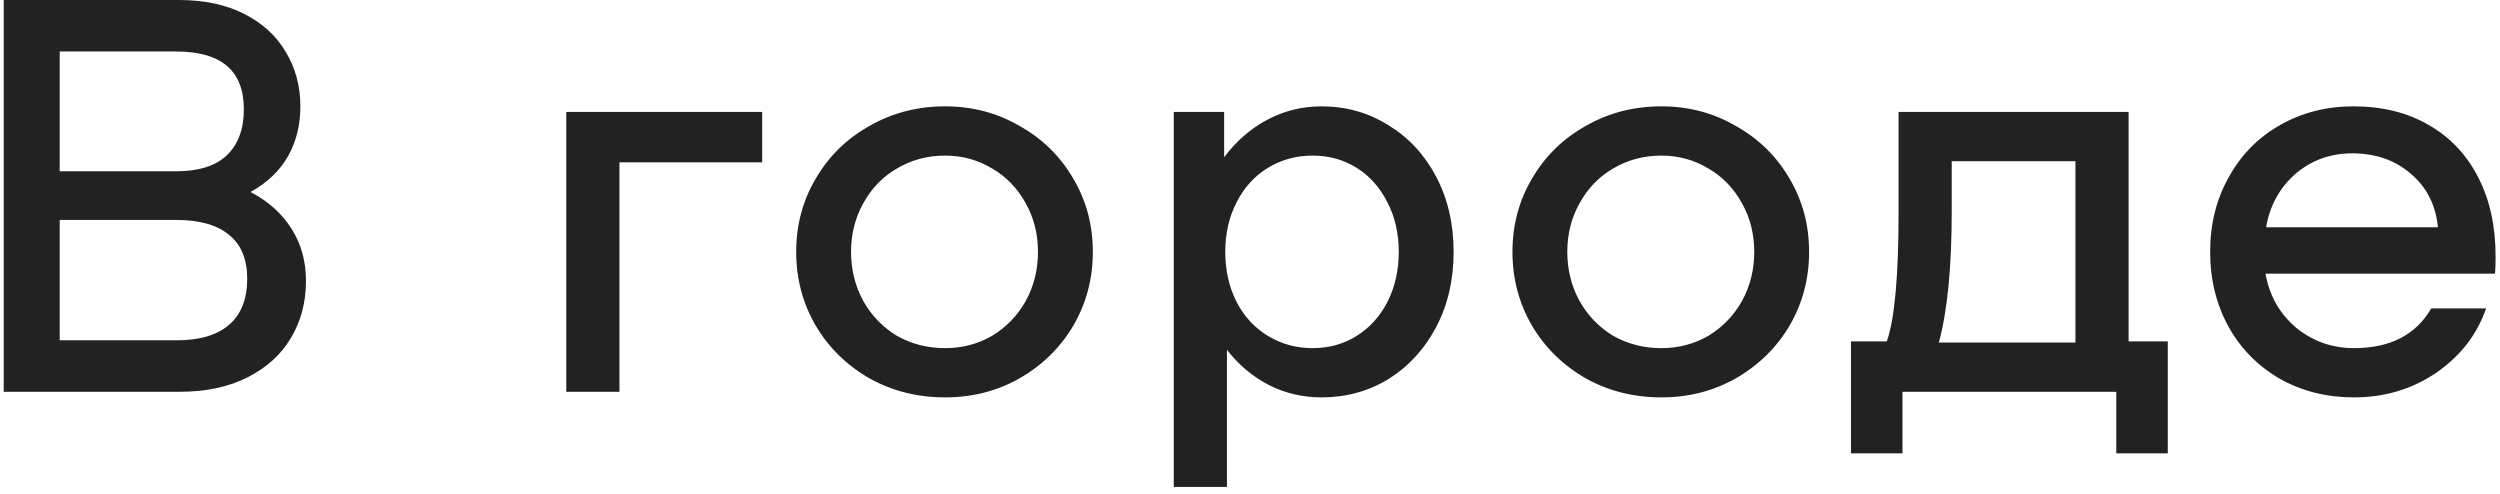 <svg width="268" height="53" viewBox="0 0 268 53" fill="none" xmlns="http://www.w3.org/2000/svg">
<path d="M26.86 20.58C28.82 21.62 30.3 22.96 31.3 24.6C32.3 26.2 32.8 28.04 32.8 30.12C32.8 32.4 32.26 34.44 31.18 36.24C30.14 38 28.6 39.4 26.56 40.44C24.52 41.48 22.08 42 19.24 42H0.4V-2.86102e-06H19.18C21.9 -2.86102e-06 24.24 0.5 26.2 1.5C28.16 2.5 29.64 3.86 30.64 5.58C31.68 7.3 32.2 9.24 32.2 11.4C32.2 13.4 31.76 15.18 30.88 16.74C30 18.3 28.66 19.58 26.86 20.58ZM18.88 18.36C21.28 18.36 23.08 17.8 24.28 16.68C25.52 15.52 26.14 13.86 26.14 11.7C26.14 7.58 23.72 5.52 18.88 5.52H6.4V18.36H18.88ZM18.94 36.48C21.42 36.48 23.3 35.92 24.58 34.8C25.86 33.68 26.5 32.04 26.5 29.88C26.5 27.8 25.86 26.24 24.58 25.2C23.3 24.12 21.42 23.58 18.94 23.58H6.4V36.48H18.94ZM81.705 17.4H66.405V42H60.705V12H81.705V17.4ZM101.312 42.6C98.352 42.6 95.652 41.92 93.212 40.56C90.772 39.16 88.852 37.28 87.452 34.92C86.052 32.52 85.352 29.88 85.352 27C85.352 24.12 86.052 21.5 87.452 19.14C88.852 16.74 90.772 14.86 93.212 13.5C95.652 12.1 98.352 11.4 101.312 11.4C104.232 11.4 106.892 12.1 109.292 13.5C111.732 14.86 113.652 16.74 115.052 19.14C116.452 21.5 117.152 24.12 117.152 27C117.152 29.88 116.452 32.52 115.052 34.92C113.652 37.28 111.732 39.16 109.292 40.56C106.892 41.92 104.232 42.6 101.312 42.6ZM101.312 37.32C103.152 37.32 104.832 36.88 106.352 36C107.872 35.08 109.072 33.84 109.952 32.28C110.832 30.68 111.272 28.92 111.272 27C111.272 25.08 110.832 23.34 109.952 21.78C109.072 20.18 107.872 18.94 106.352 18.06C104.832 17.14 103.152 16.68 101.312 16.68C99.432 16.68 97.712 17.14 96.152 18.06C94.632 18.94 93.432 20.18 92.552 21.78C91.672 23.34 91.232 25.08 91.232 27C91.232 28.92 91.672 30.68 92.552 32.28C93.432 33.84 94.632 35.08 96.152 36C97.712 36.88 99.432 37.32 101.312 37.32ZM141.668 11.4C144.308 11.4 146.708 12.08 148.868 13.44C151.028 14.76 152.728 16.6 153.968 18.96C155.208 21.32 155.828 24 155.828 27C155.828 30 155.208 32.68 153.968 35.04C152.728 37.4 151.028 39.26 148.868 40.62C146.708 41.94 144.308 42.6 141.668 42.6C139.668 42.6 137.788 42.16 136.028 41.28C134.268 40.36 132.768 39.1 131.528 37.5V52.2H125.828V12H131.228V16.86C132.508 15.14 134.048 13.8 135.848 12.84C137.648 11.88 139.588 11.4 141.668 11.4ZM140.708 37.32C142.468 37.32 144.048 36.88 145.448 36C146.848 35.12 147.948 33.9 148.748 32.34C149.548 30.74 149.948 28.96 149.948 27C149.948 25.04 149.548 23.28 148.748 21.72C147.948 20.12 146.848 18.88 145.448 18C144.048 17.12 142.468 16.68 140.708 16.68C138.948 16.68 137.348 17.12 135.908 18C134.468 18.88 133.348 20.12 132.548 21.72C131.748 23.28 131.348 25.04 131.348 27C131.348 28.96 131.748 30.74 132.548 32.34C133.348 33.9 134.468 35.12 135.908 36C137.348 36.88 138.948 37.32 140.708 37.32ZM178.095 42.6C175.135 42.6 172.435 41.92 169.995 40.56C167.555 39.16 165.635 37.28 164.235 34.92C162.835 32.52 162.135 29.88 162.135 27C162.135 24.12 162.835 21.5 164.235 19.14C165.635 16.74 167.555 14.86 169.995 13.5C172.435 12.1 175.135 11.4 178.095 11.4C181.015 11.4 183.675 12.1 186.075 13.5C188.515 14.86 190.435 16.74 191.835 19.14C193.235 21.5 193.935 24.12 193.935 27C193.935 29.88 193.235 32.52 191.835 34.92C190.435 37.28 188.515 39.16 186.075 40.56C183.675 41.92 181.015 42.6 178.095 42.6ZM178.095 37.32C179.935 37.32 181.615 36.88 183.135 36C184.655 35.08 185.855 33.84 186.735 32.28C187.615 30.68 188.055 28.92 188.055 27C188.055 25.08 187.615 23.34 186.735 21.78C185.855 20.18 184.655 18.94 183.135 18.06C181.615 17.14 179.935 16.68 178.095 16.68C176.215 16.68 174.495 17.14 172.935 18.06C171.415 18.94 170.215 20.18 169.335 21.78C168.455 23.34 168.015 25.08 168.015 27C168.015 28.92 168.455 30.68 169.335 32.28C170.215 33.84 171.415 35.08 172.935 36C174.495 36.88 176.215 37.32 178.095 37.32ZM232.386 36.6V48.6H226.866V42H203.946V48.6H198.426V36.6H202.266C203.106 34.2 203.526 29.6 203.526 22.8V12H228.186V36.6H232.386ZM222.486 36.72V17.28H209.226V22.62C209.226 28.62 208.766 33.32 207.846 36.72H222.486ZM252.287 11.4C255.367 11.4 258.047 12.06 260.327 13.38C262.647 14.7 264.427 16.58 265.667 19.02C266.907 21.42 267.527 24.24 267.527 27.48C267.527 28.32 267.507 28.94 267.467 29.34H242.867C243.267 31.66 244.347 33.58 246.107 35.1C247.907 36.58 249.987 37.32 252.347 37.32C256.227 37.32 258.987 35.9 260.627 33.06H266.507C265.547 35.86 263.767 38.16 261.167 39.96C258.567 41.72 255.627 42.6 252.347 42.6C249.427 42.6 246.787 41.94 244.427 40.62C242.067 39.26 240.227 37.4 238.907 35.04C237.587 32.64 236.927 29.96 236.927 27C236.927 24.04 237.587 21.38 238.907 19.02C240.227 16.62 242.047 14.76 244.367 13.44C246.727 12.08 249.367 11.4 252.287 11.4ZM252.167 16.44C249.807 16.44 247.767 17.18 246.047 18.66C244.367 20.14 243.327 22.04 242.927 24.36H261.347C261.107 21.96 260.127 20.04 258.407 18.6C256.727 17.16 254.647 16.44 252.167 16.44Z" fill="#222222"/>
</svg>
